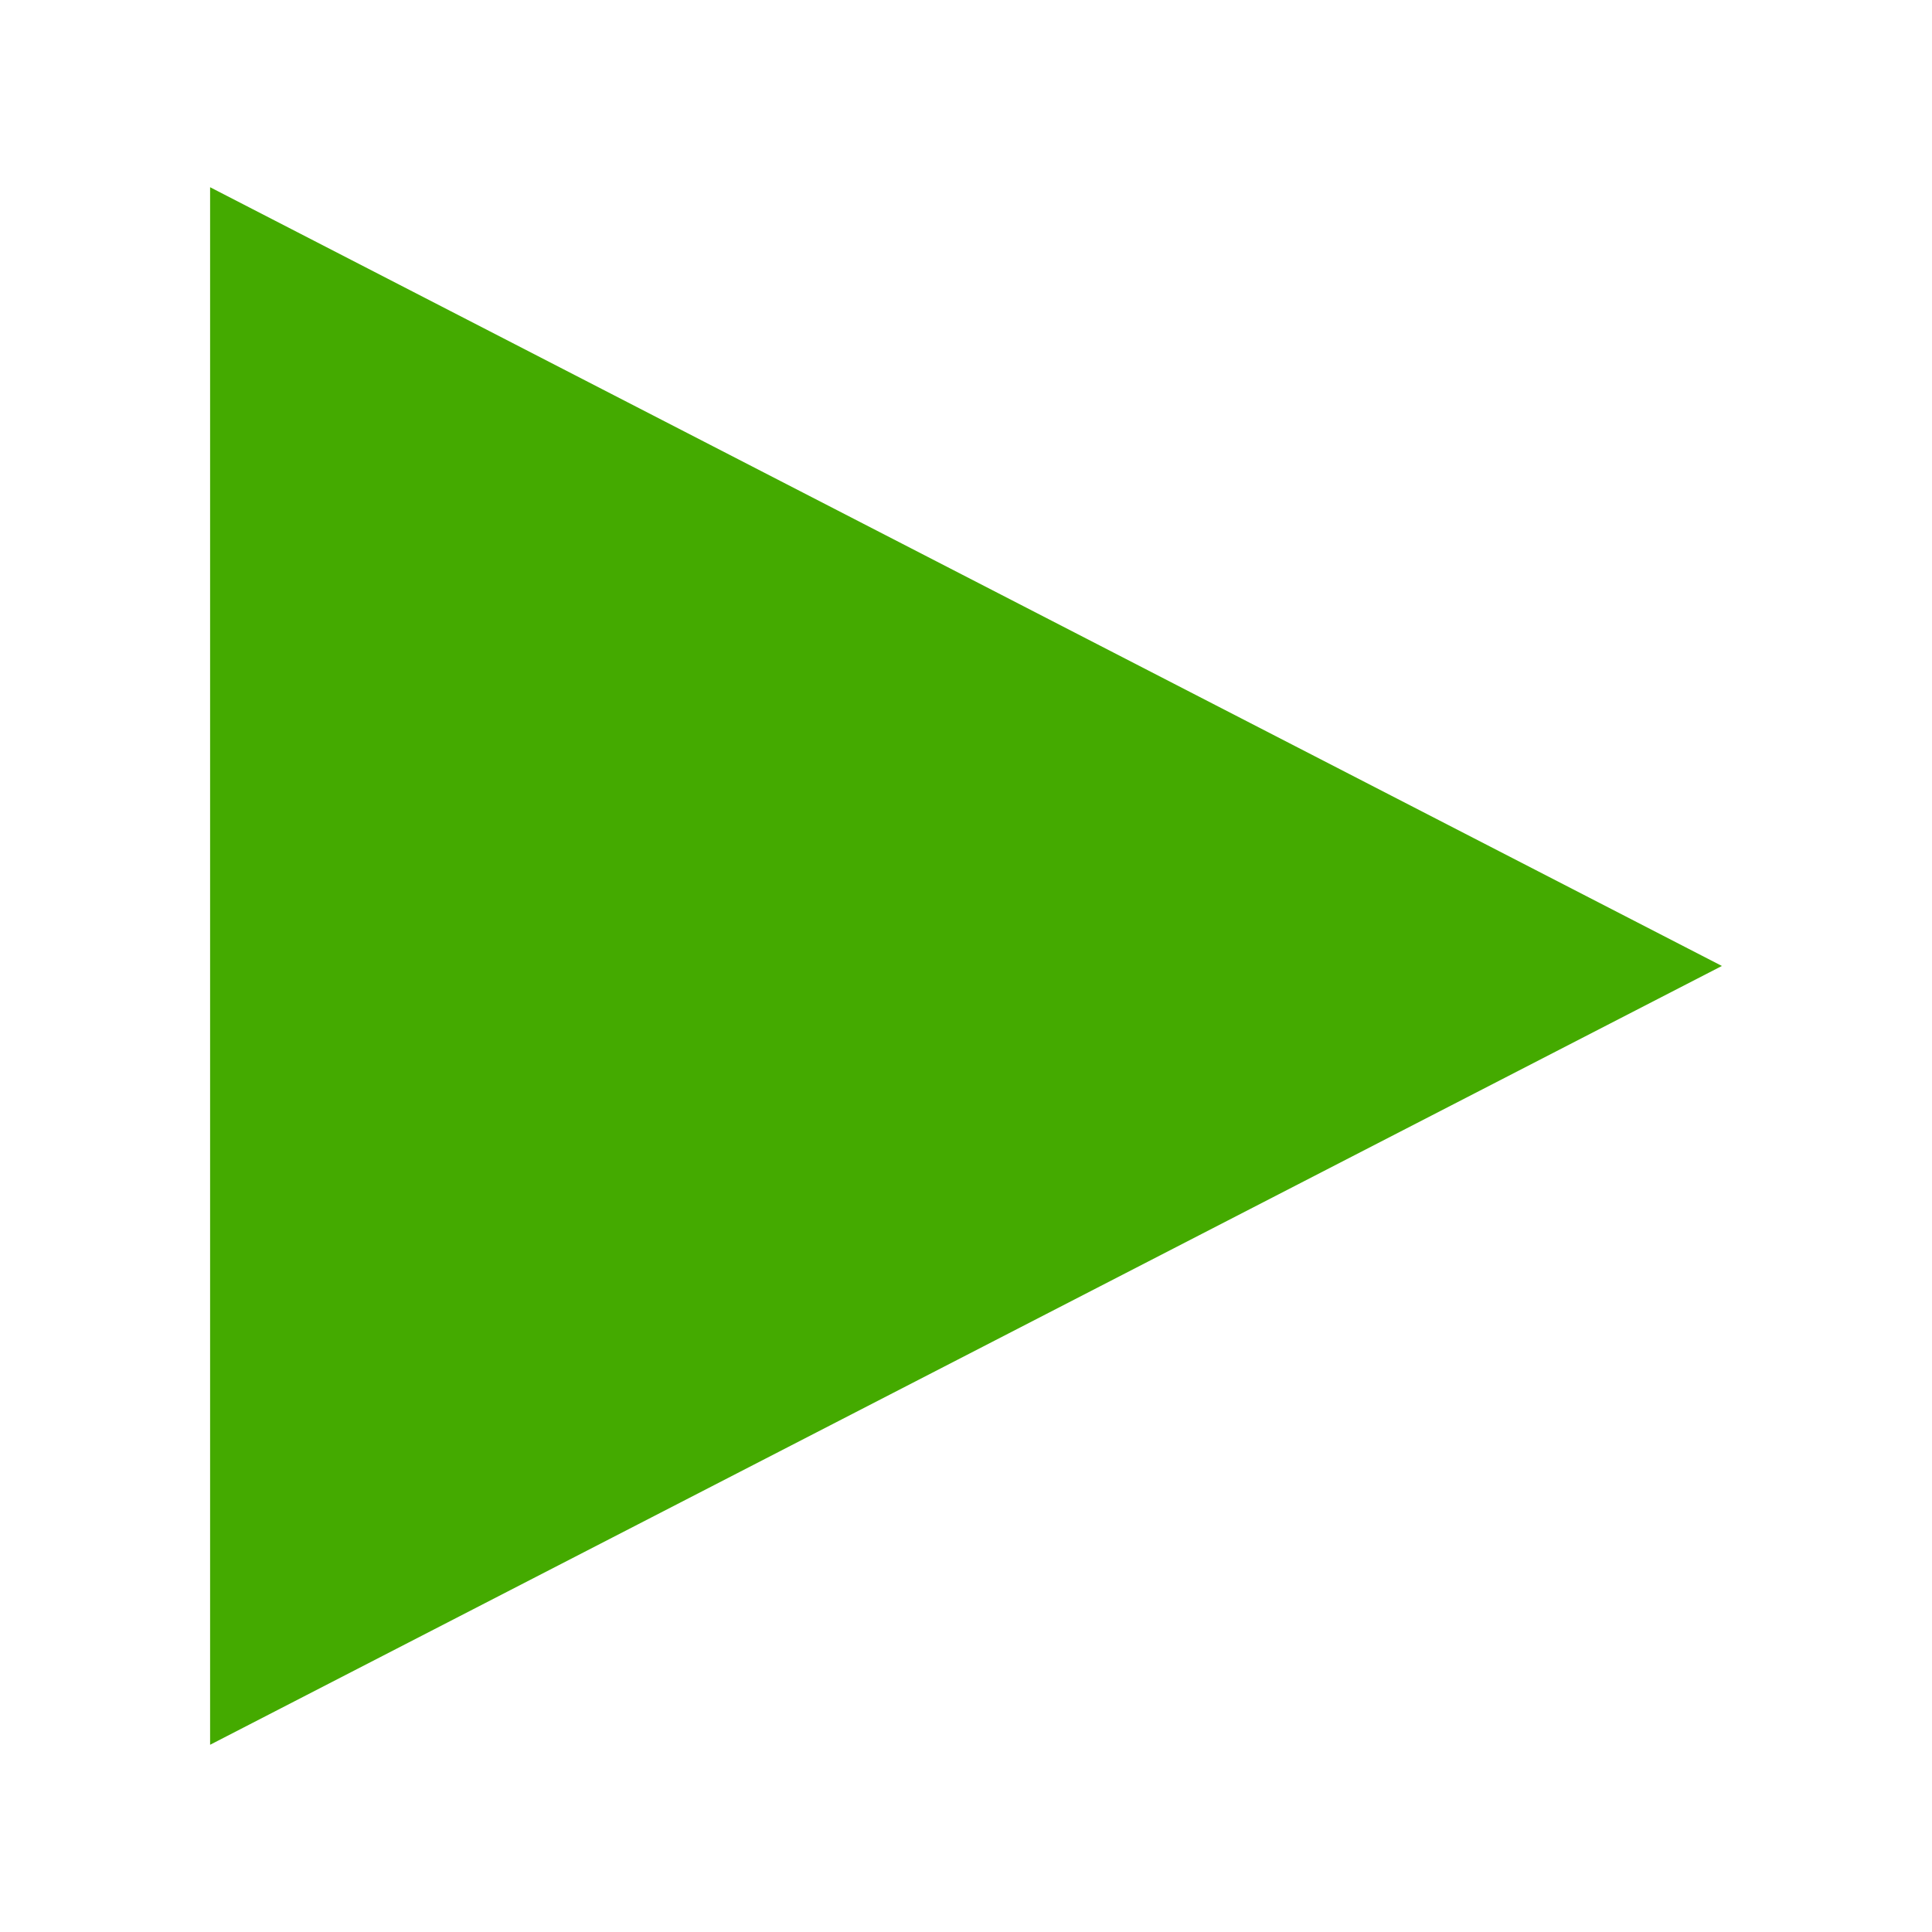 <?xml version="1.0" encoding="UTF-8" standalone="no"?>
<svg
   xmlns:dc="http://purl.org/dc/elements/1.1/"
   xmlns:cc="http://creativecommons.org/ns#"
   xmlns:rdf="http://www.w3.org/1999/02/22-rdf-syntax-ns#"
   xmlns:svg="http://www.w3.org/2000/svg"
   xmlns="http://www.w3.org/2000/svg"
   xmlns:sodipodi="http://sodipodi.sourceforge.net/DTD/sodipodi-0.dtd"
   xmlns:inkscape="http://www.inkscape.org/namespaces/inkscape"
   viewBox="0 0 100 100"
   version="1.1"
   id="svg14"
   sodipodi:docname="activitySelectLevelNext.svg"
   inkscape:version="0.92.4 (5da689c313, 2019-01-14)">
  <path
     d="M 10.875,90.309 89.125,49.998 10.875,9.691 Z"
     style="color:#ffffff;fill:#44aa00"
     id="path8"
     inkscape:connector-curvature="0" />
</svg>
